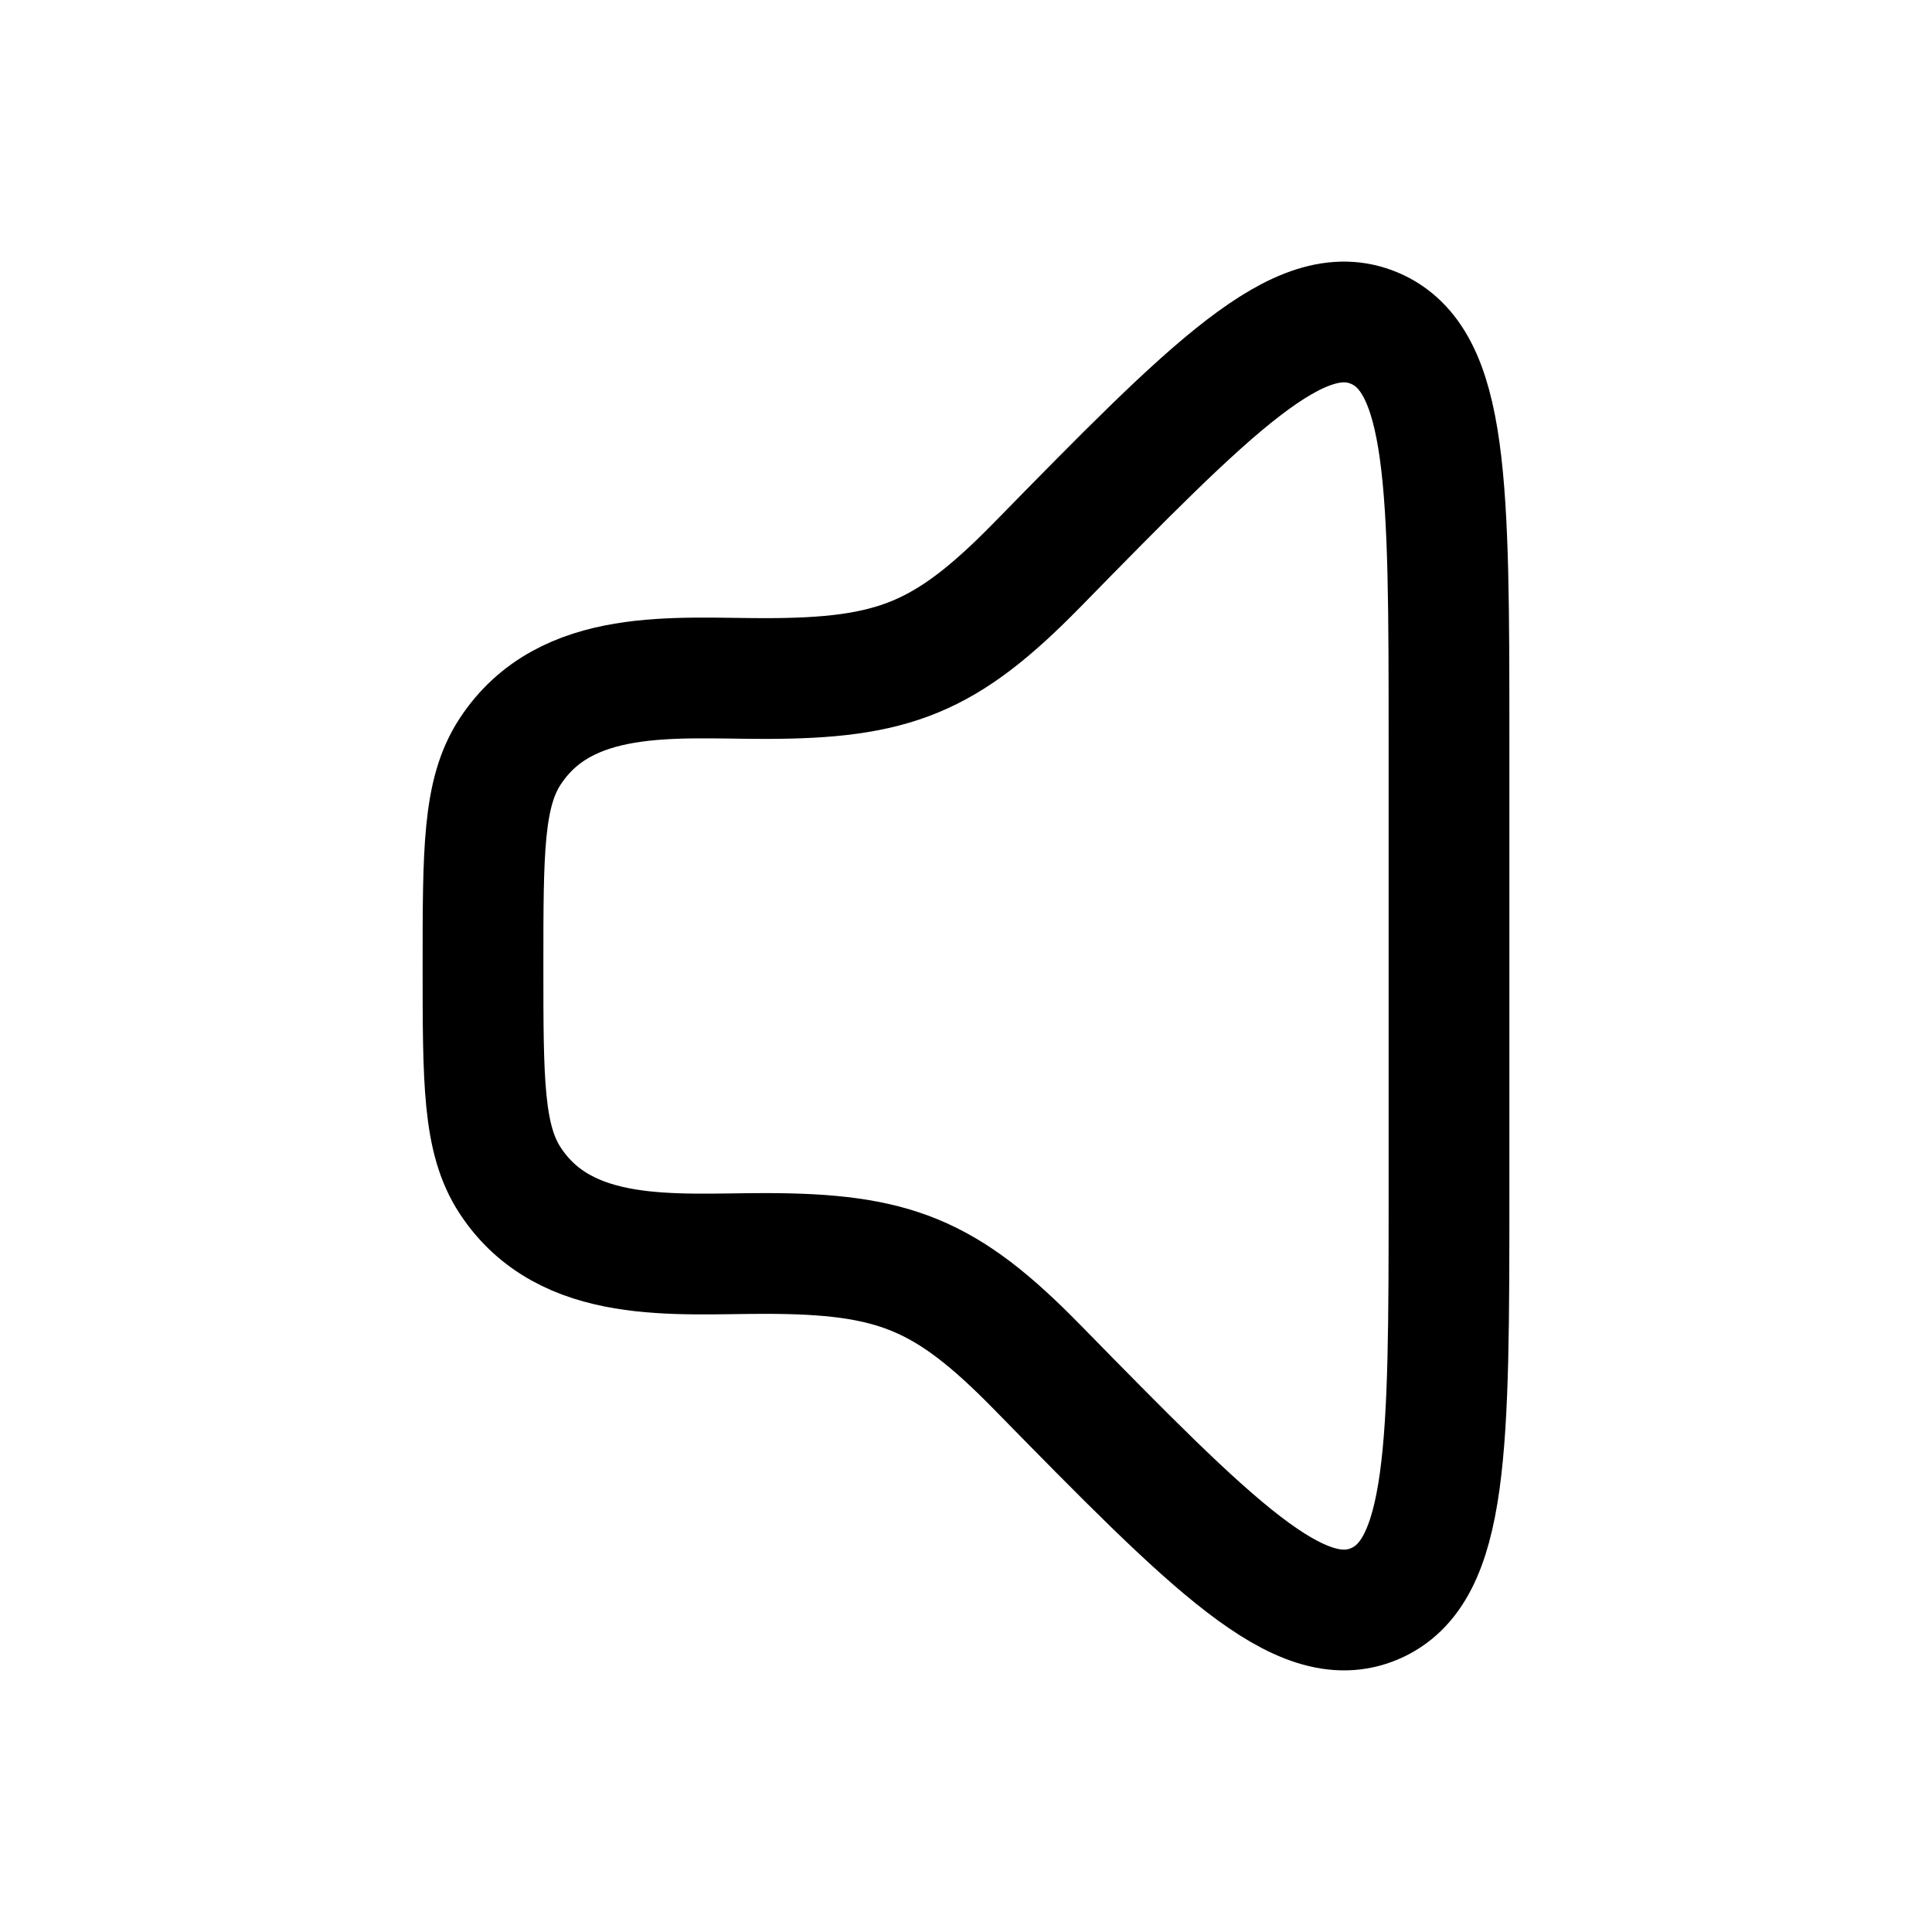 <svg xmlns="http://www.w3.org/2000/svg" width="3em" height="3em" viewBox="0 0 24 24"><path fill="none" stroke="currentColor" stroke-linecap="round" stroke-linejoin="round" stroke-width="1.5" d="M18 14.814V9.186c0-3.145 0-4.717-.926-5.109c-.926-.391-2.016.72-4.195 2.945c-1.13 1.152-1.773 1.407-3.379 1.407c-1.112 0-2.473-.148-3.163.907C6 9.85 6 10.566 6 12c0 1.433 0 2.15.337 2.664c.69 1.055 2.05.907 3.163.907c1.606 0 2.25.255 3.379 1.407c2.18 2.224 3.27 3.336 4.195 2.945c.926-.392.926-1.964.926-5.11" color="currentColor"/></svg>